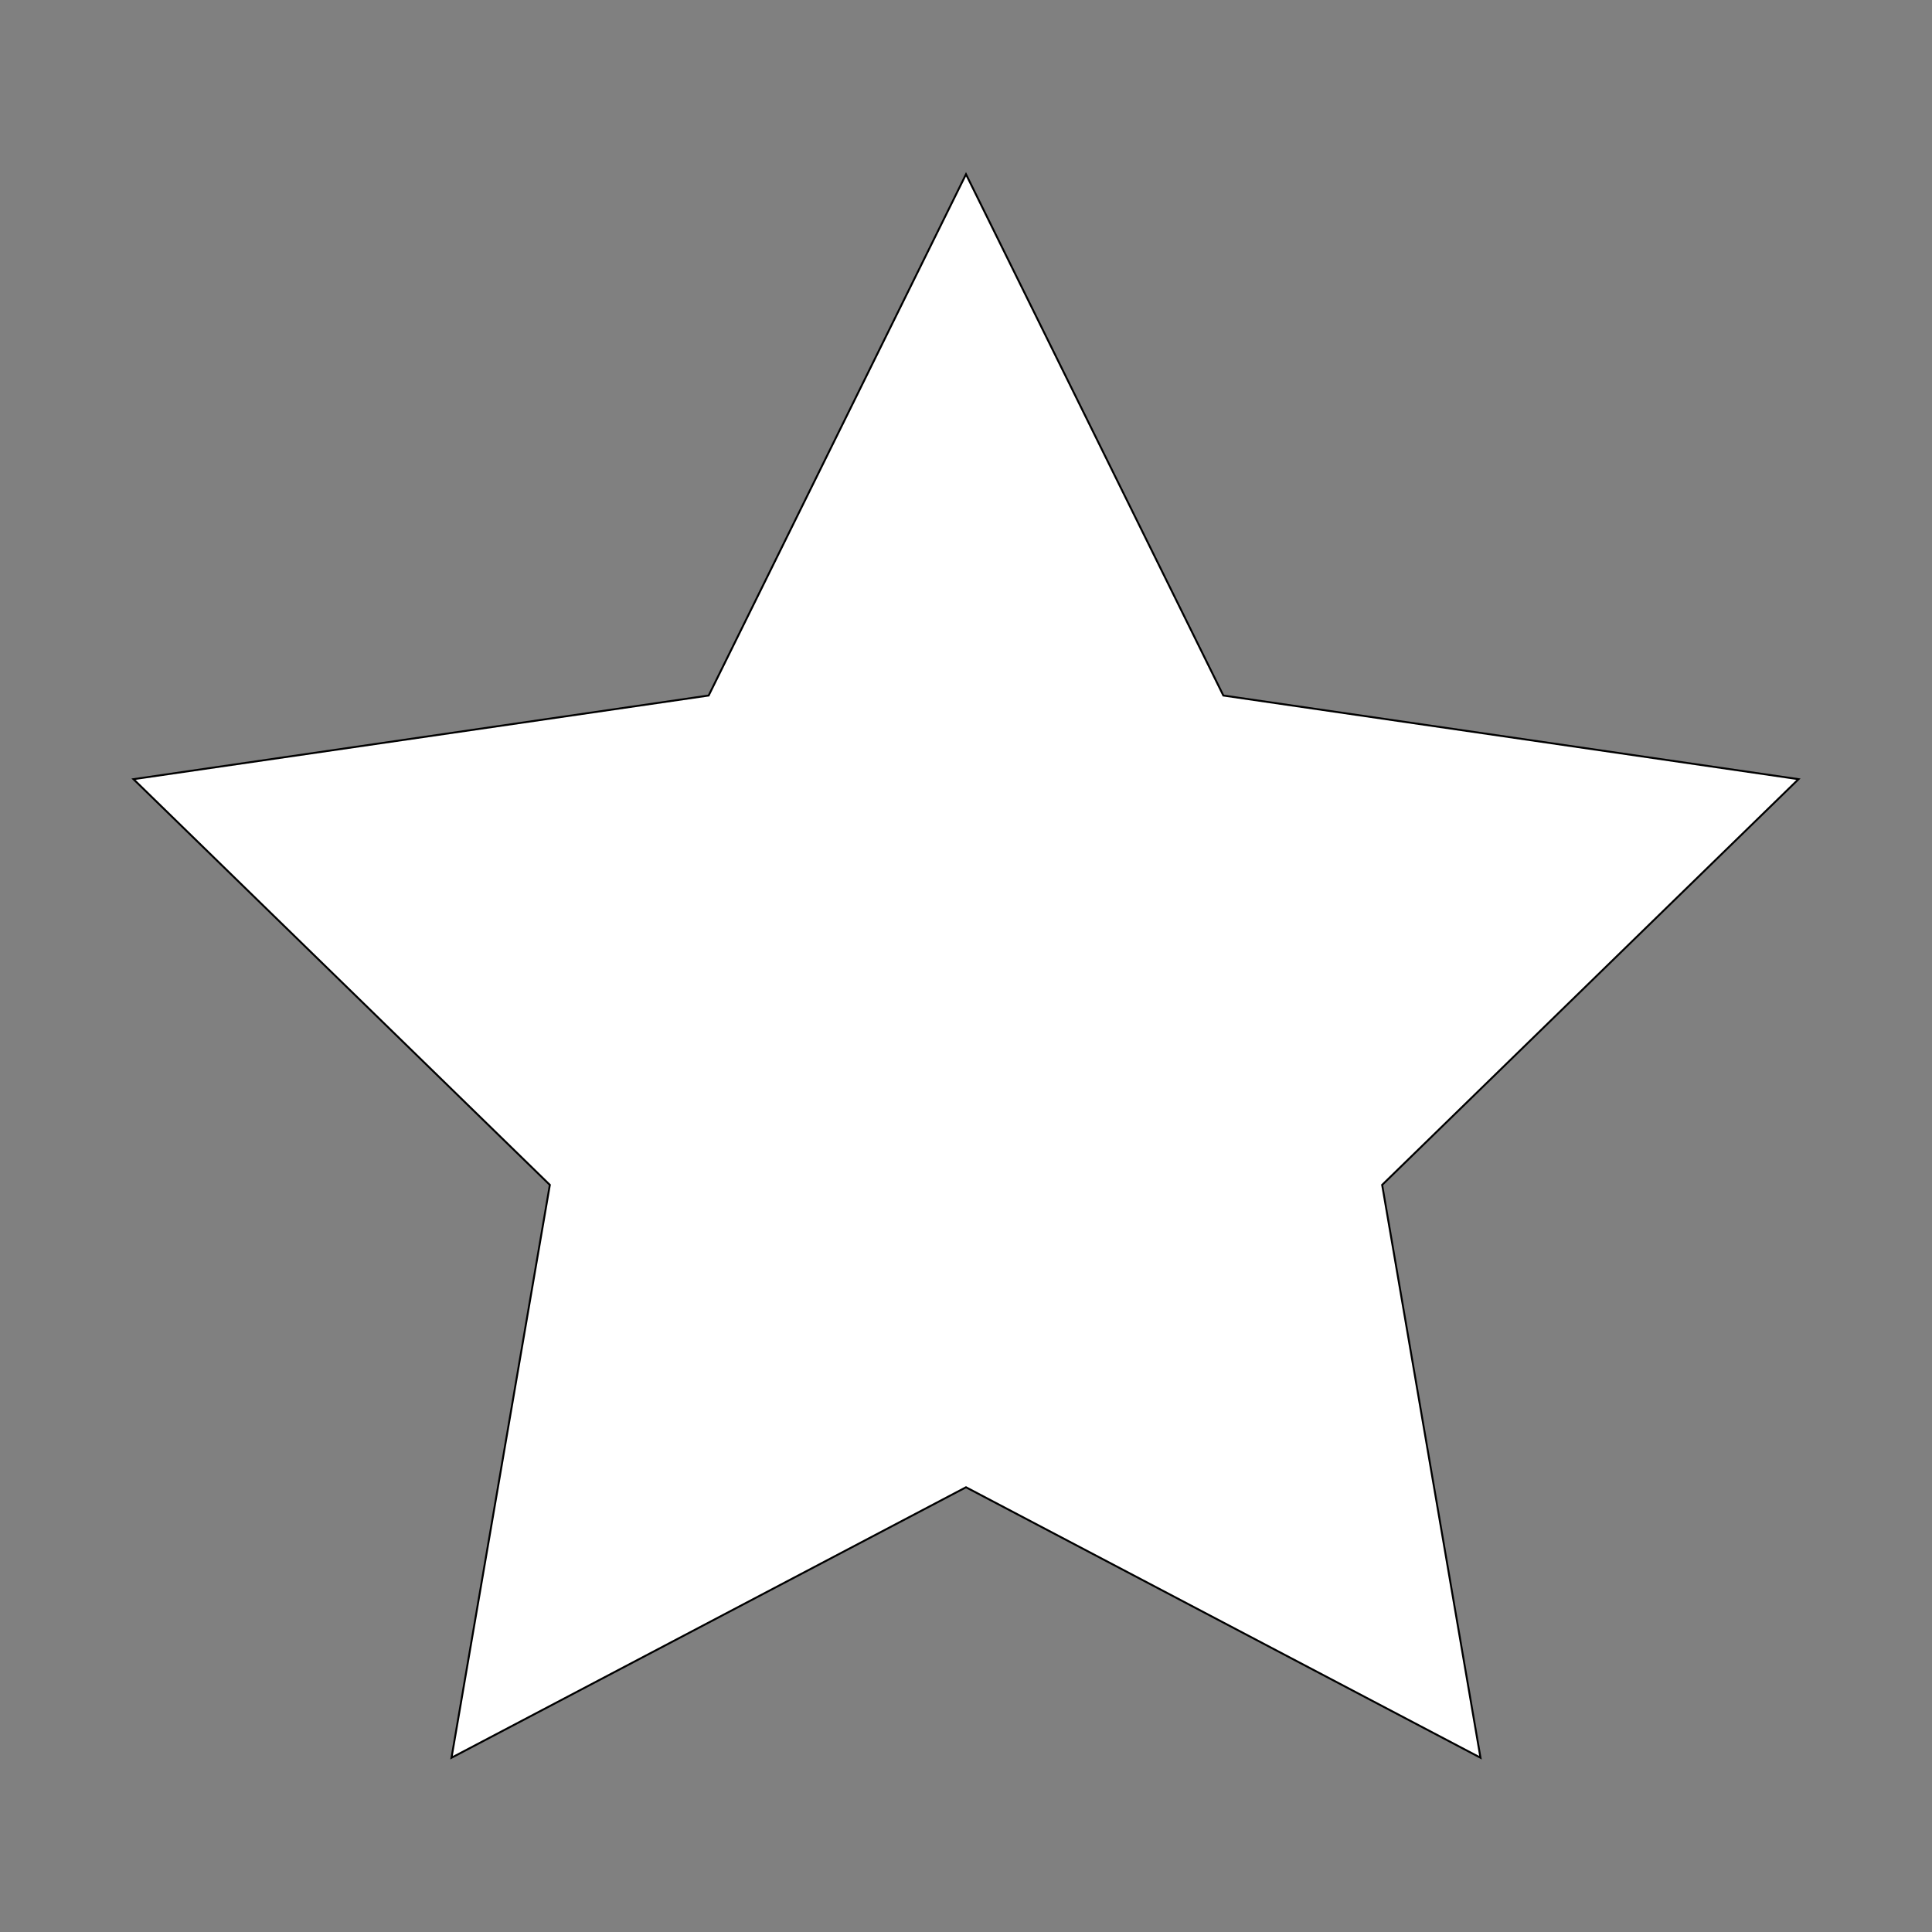 <?xml version="1.0" encoding="utf-8"?>
<!-- Generator: Adobe Illustrator 18.0.0, SVG Export Plug-In . SVG Version: 6.00 Build 0)  -->
<svg version="1.1" id="Layer_1" xmlns="http://www.w3.org/2000/svg" xmlns:xlink="http://www.w3.org/1999/xlink" x="0px" y="0px"
	 width="1000px" height="1000px" viewBox="0 0 1000 1000" enable-background="new 0 0 1000 1000" xml:space="preserve">
<rect x="0" y="0" width="1000" height="1000" fill="#808080" stroke="none"/>
<polygon id="star" fill="#FFFFFF" stroke="#000000" stroke-miterlimit="10" points="500,90.2 633.2,360 930.9,403.3 715.4,613.3 766.3,909.8 
	500,769.8 233.7,909.8 284.6,613.3 69.1,403.3 366.8,360 "/>
</svg>
